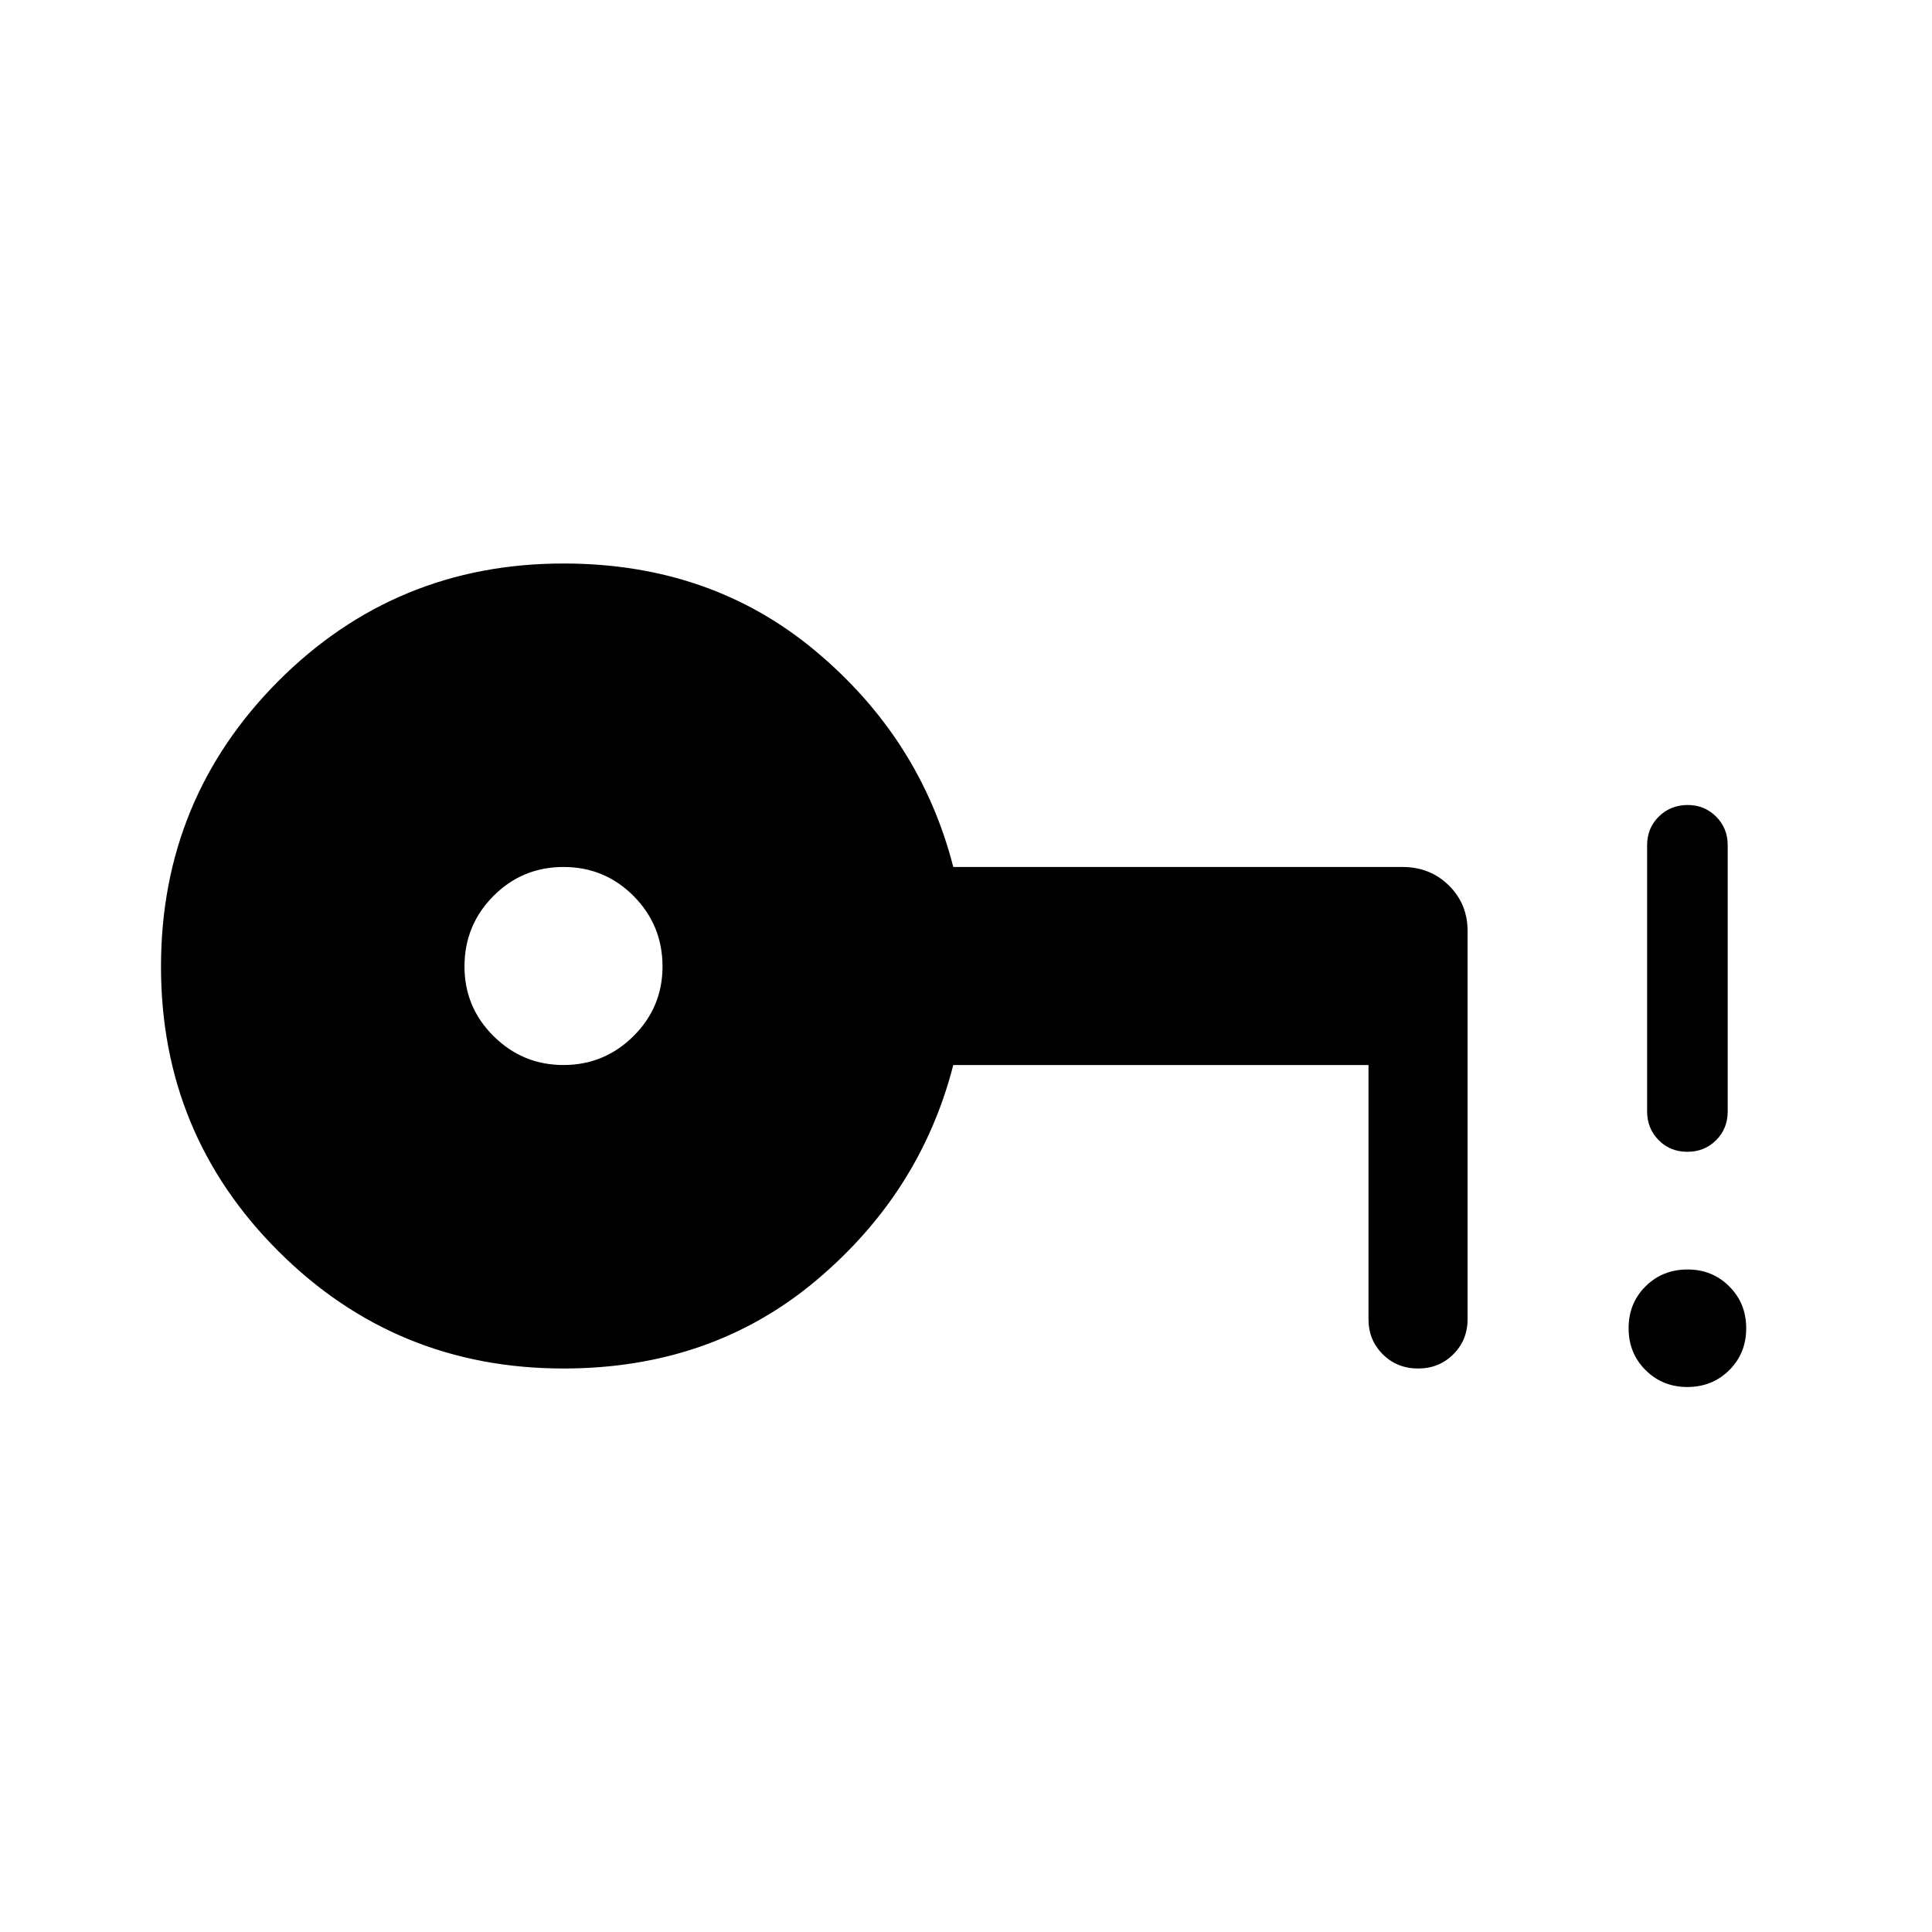 <svg xmlns="http://www.w3.org/2000/svg" xmlns:xlink="http://www.w3.org/1999/xlink" width="24" height="24" viewBox="0 0 24 24"><path fill="currentColor" d="M7 13.23q.508 0 .87-.36t.36-.87t-.36-.87t-.87-.36t-.87.36t-.36.87t.36.87t.87.36M7 17q-2.083 0-3.542-1.457T2 12.005T3.458 8.46Q4.917 7 7 7q1.833 0 3.134 1.09q1.3 1.089 1.708 2.68h5.581q.343 0 .576.23t.232.571v4.813q0 .262-.177.439t-.438.177t-.439-.177t-.177-.438V13.23h-5.158q-.408 1.59-1.708 2.68T7 17m13.962.23q-.31 0-.52-.21q-.211-.209-.211-.52t.21-.52t.52-.21t.52.21q.211.209.211.52t-.21.52t-.52.21m-.001-2.922q-.213 0-.356-.144t-.144-.356V10.5q0-.213.145-.356t.356-.144t.356.144t.144.356v3.308q0 .212-.144.356t-.357.144"/></svg>
